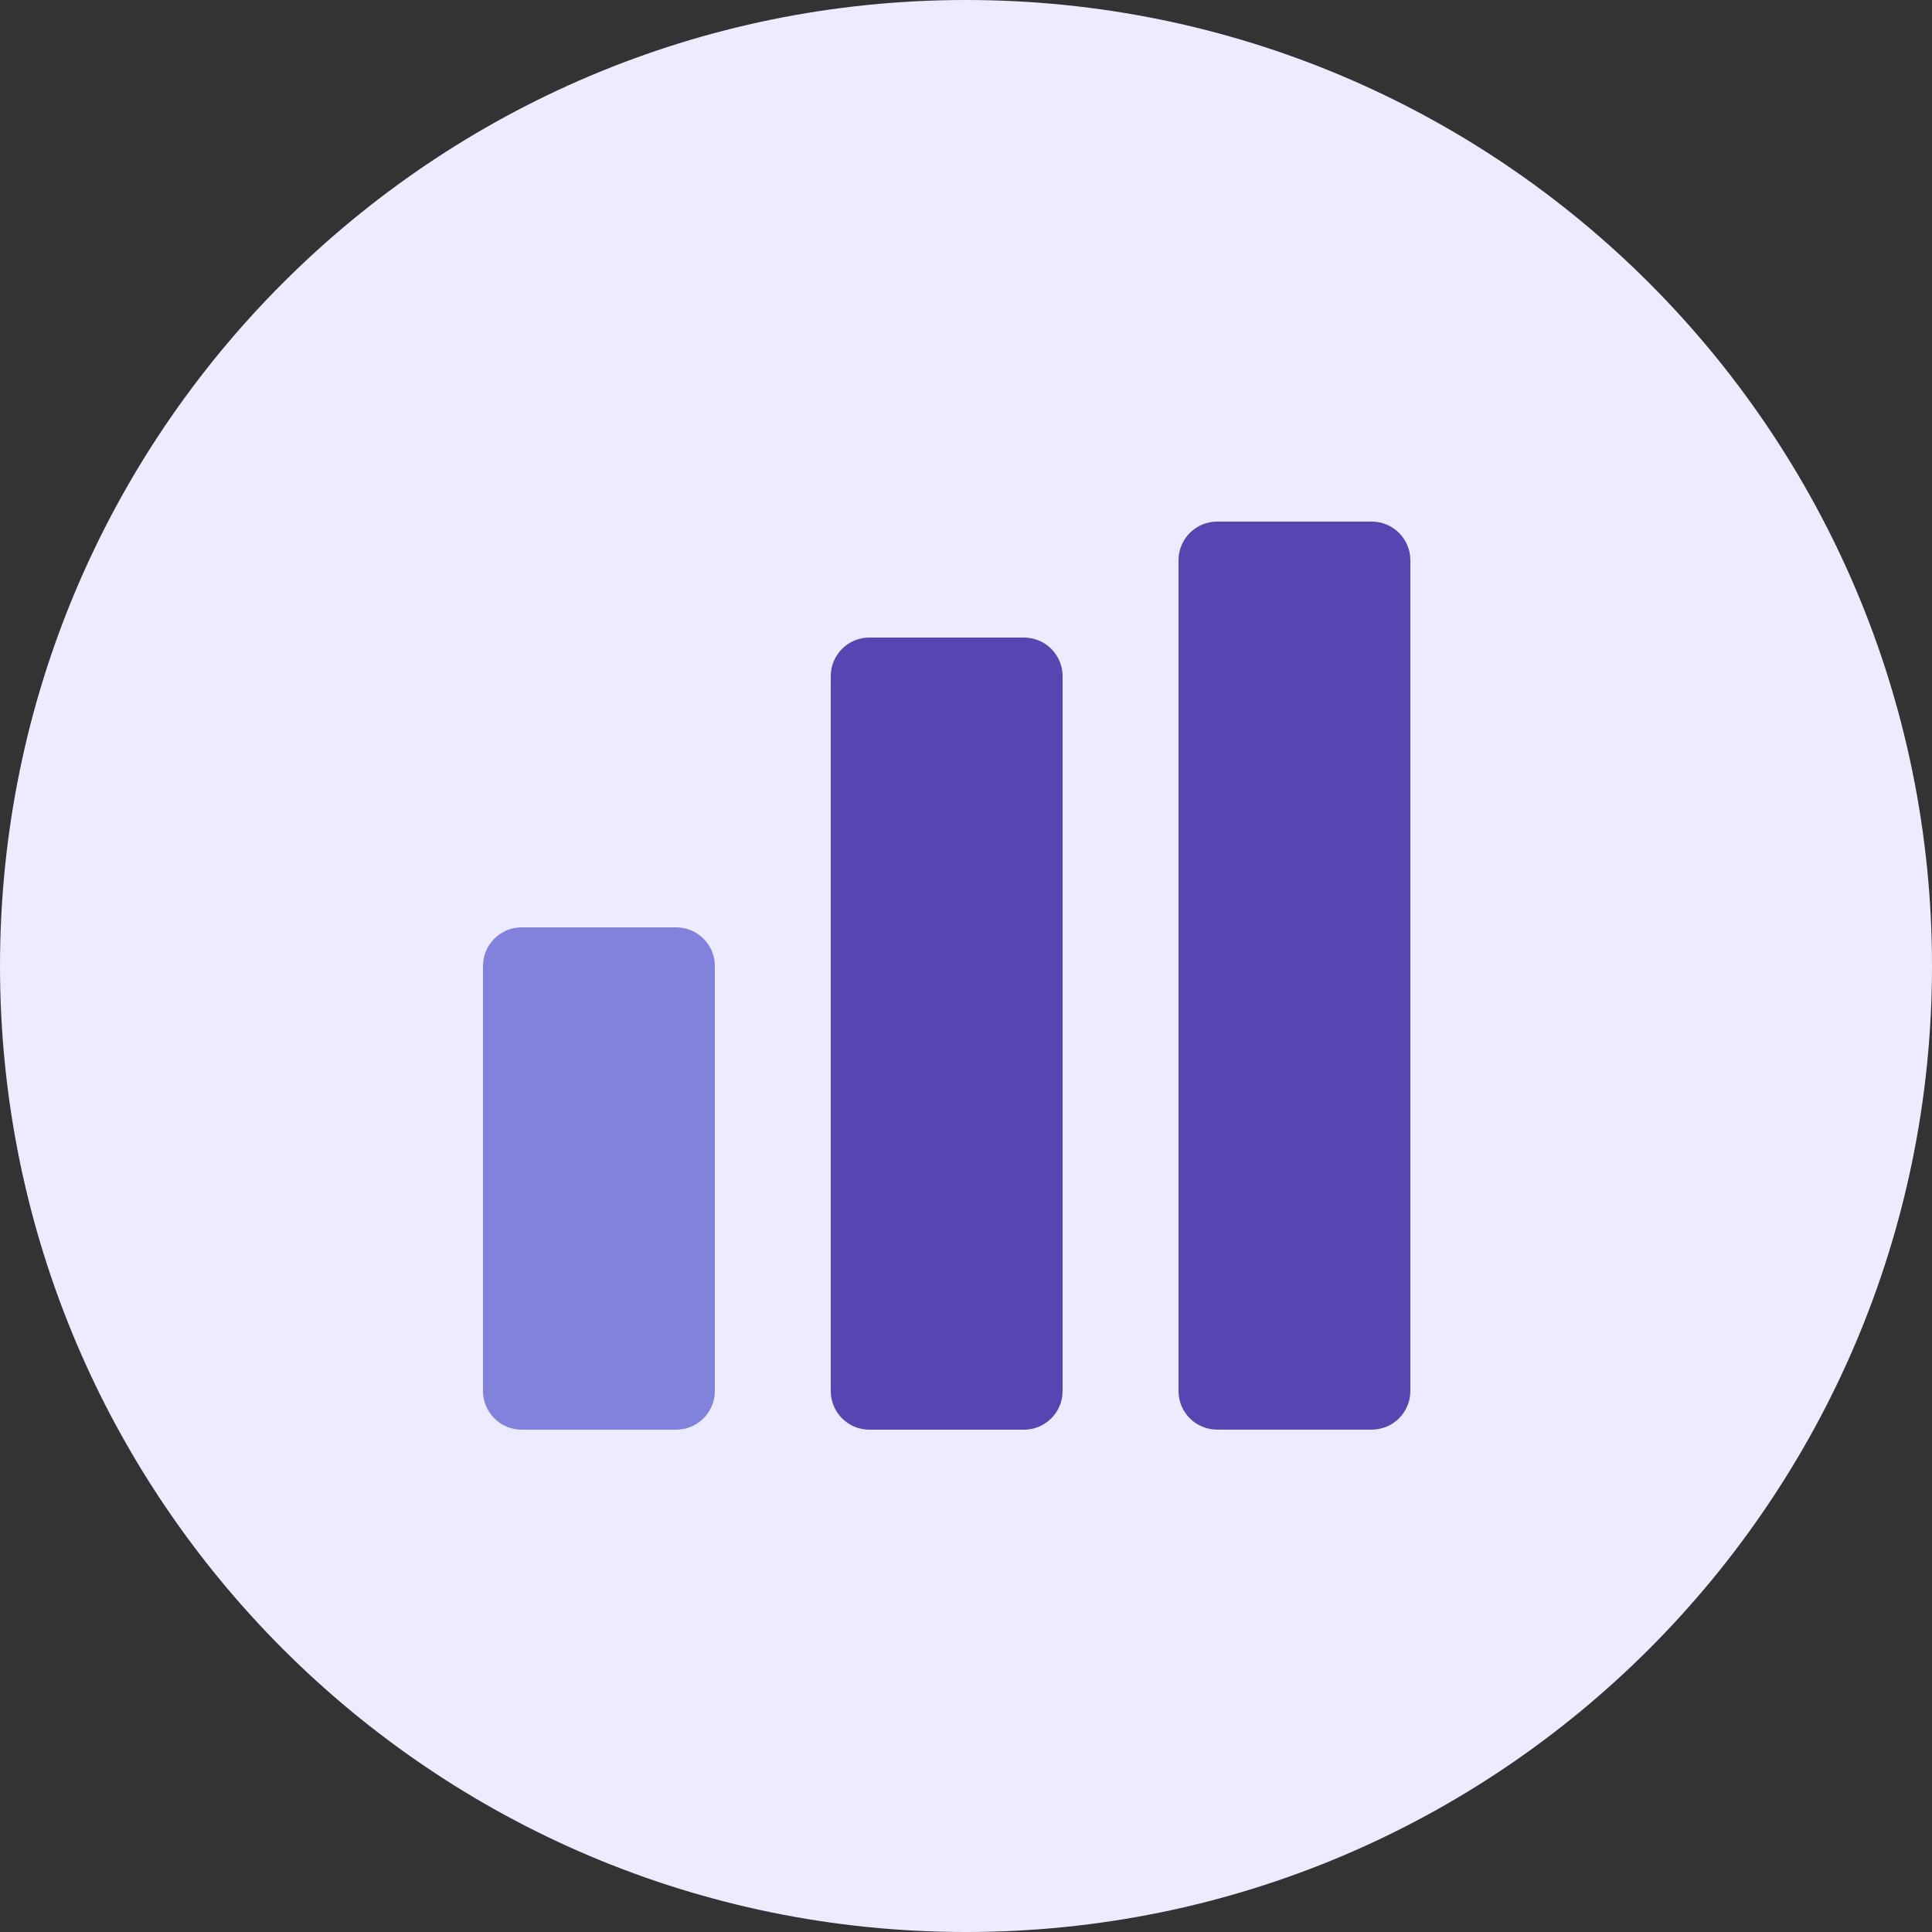 <?xml version="1.0" encoding="UTF-8"?> <svg xmlns="http://www.w3.org/2000/svg" width="32" height="32" viewBox="0 0 32 32" fill="none"><rect x="0" y="0" width="32" height="32" fill="#333333" stroke="none"/><g clip-path="url(#clip0)"><path d="M16 32C24.837 32 32 24.836 32 15.999C32 7.163 24.837 -0 16 -0C7.163 -0 0 7.163 0 15.999C0 24.836 7.163 32 16 32Z" fill="#EDEBFF"></path><path d="M11.2 15.36H8.64C8.287 15.36 8 15.646 8 16V23.04C8 23.393 8.287 23.68 8.64 23.68H11.2C11.553 23.68 11.84 23.393 11.84 23.04V16C11.84 15.646 11.553 15.36 11.2 15.36Z" fill="#8282DC"></path><path d="M16.96 10.56H14.4C14.046 10.56 13.76 10.846 13.76 11.2V23.04C13.76 23.393 14.046 23.68 14.4 23.68H16.96C17.314 23.68 17.6 23.393 17.6 23.04V11.2C17.6 10.846 17.314 10.56 16.96 10.56Z" fill="#5745B1"></path><path d="M22.72 8.639H20.16C19.806 8.639 19.52 8.926 19.52 9.279V23.039C19.52 23.393 19.806 23.679 20.16 23.679H22.72C23.073 23.679 23.36 23.393 23.36 23.039V9.279C23.36 8.926 23.073 8.639 22.72 8.639Z" fill="#5745B1"></path></g><defs><clipPath id="clip0"><rect y="-0" width="32" height="32" fill="white"></rect></clipPath></defs></svg> 